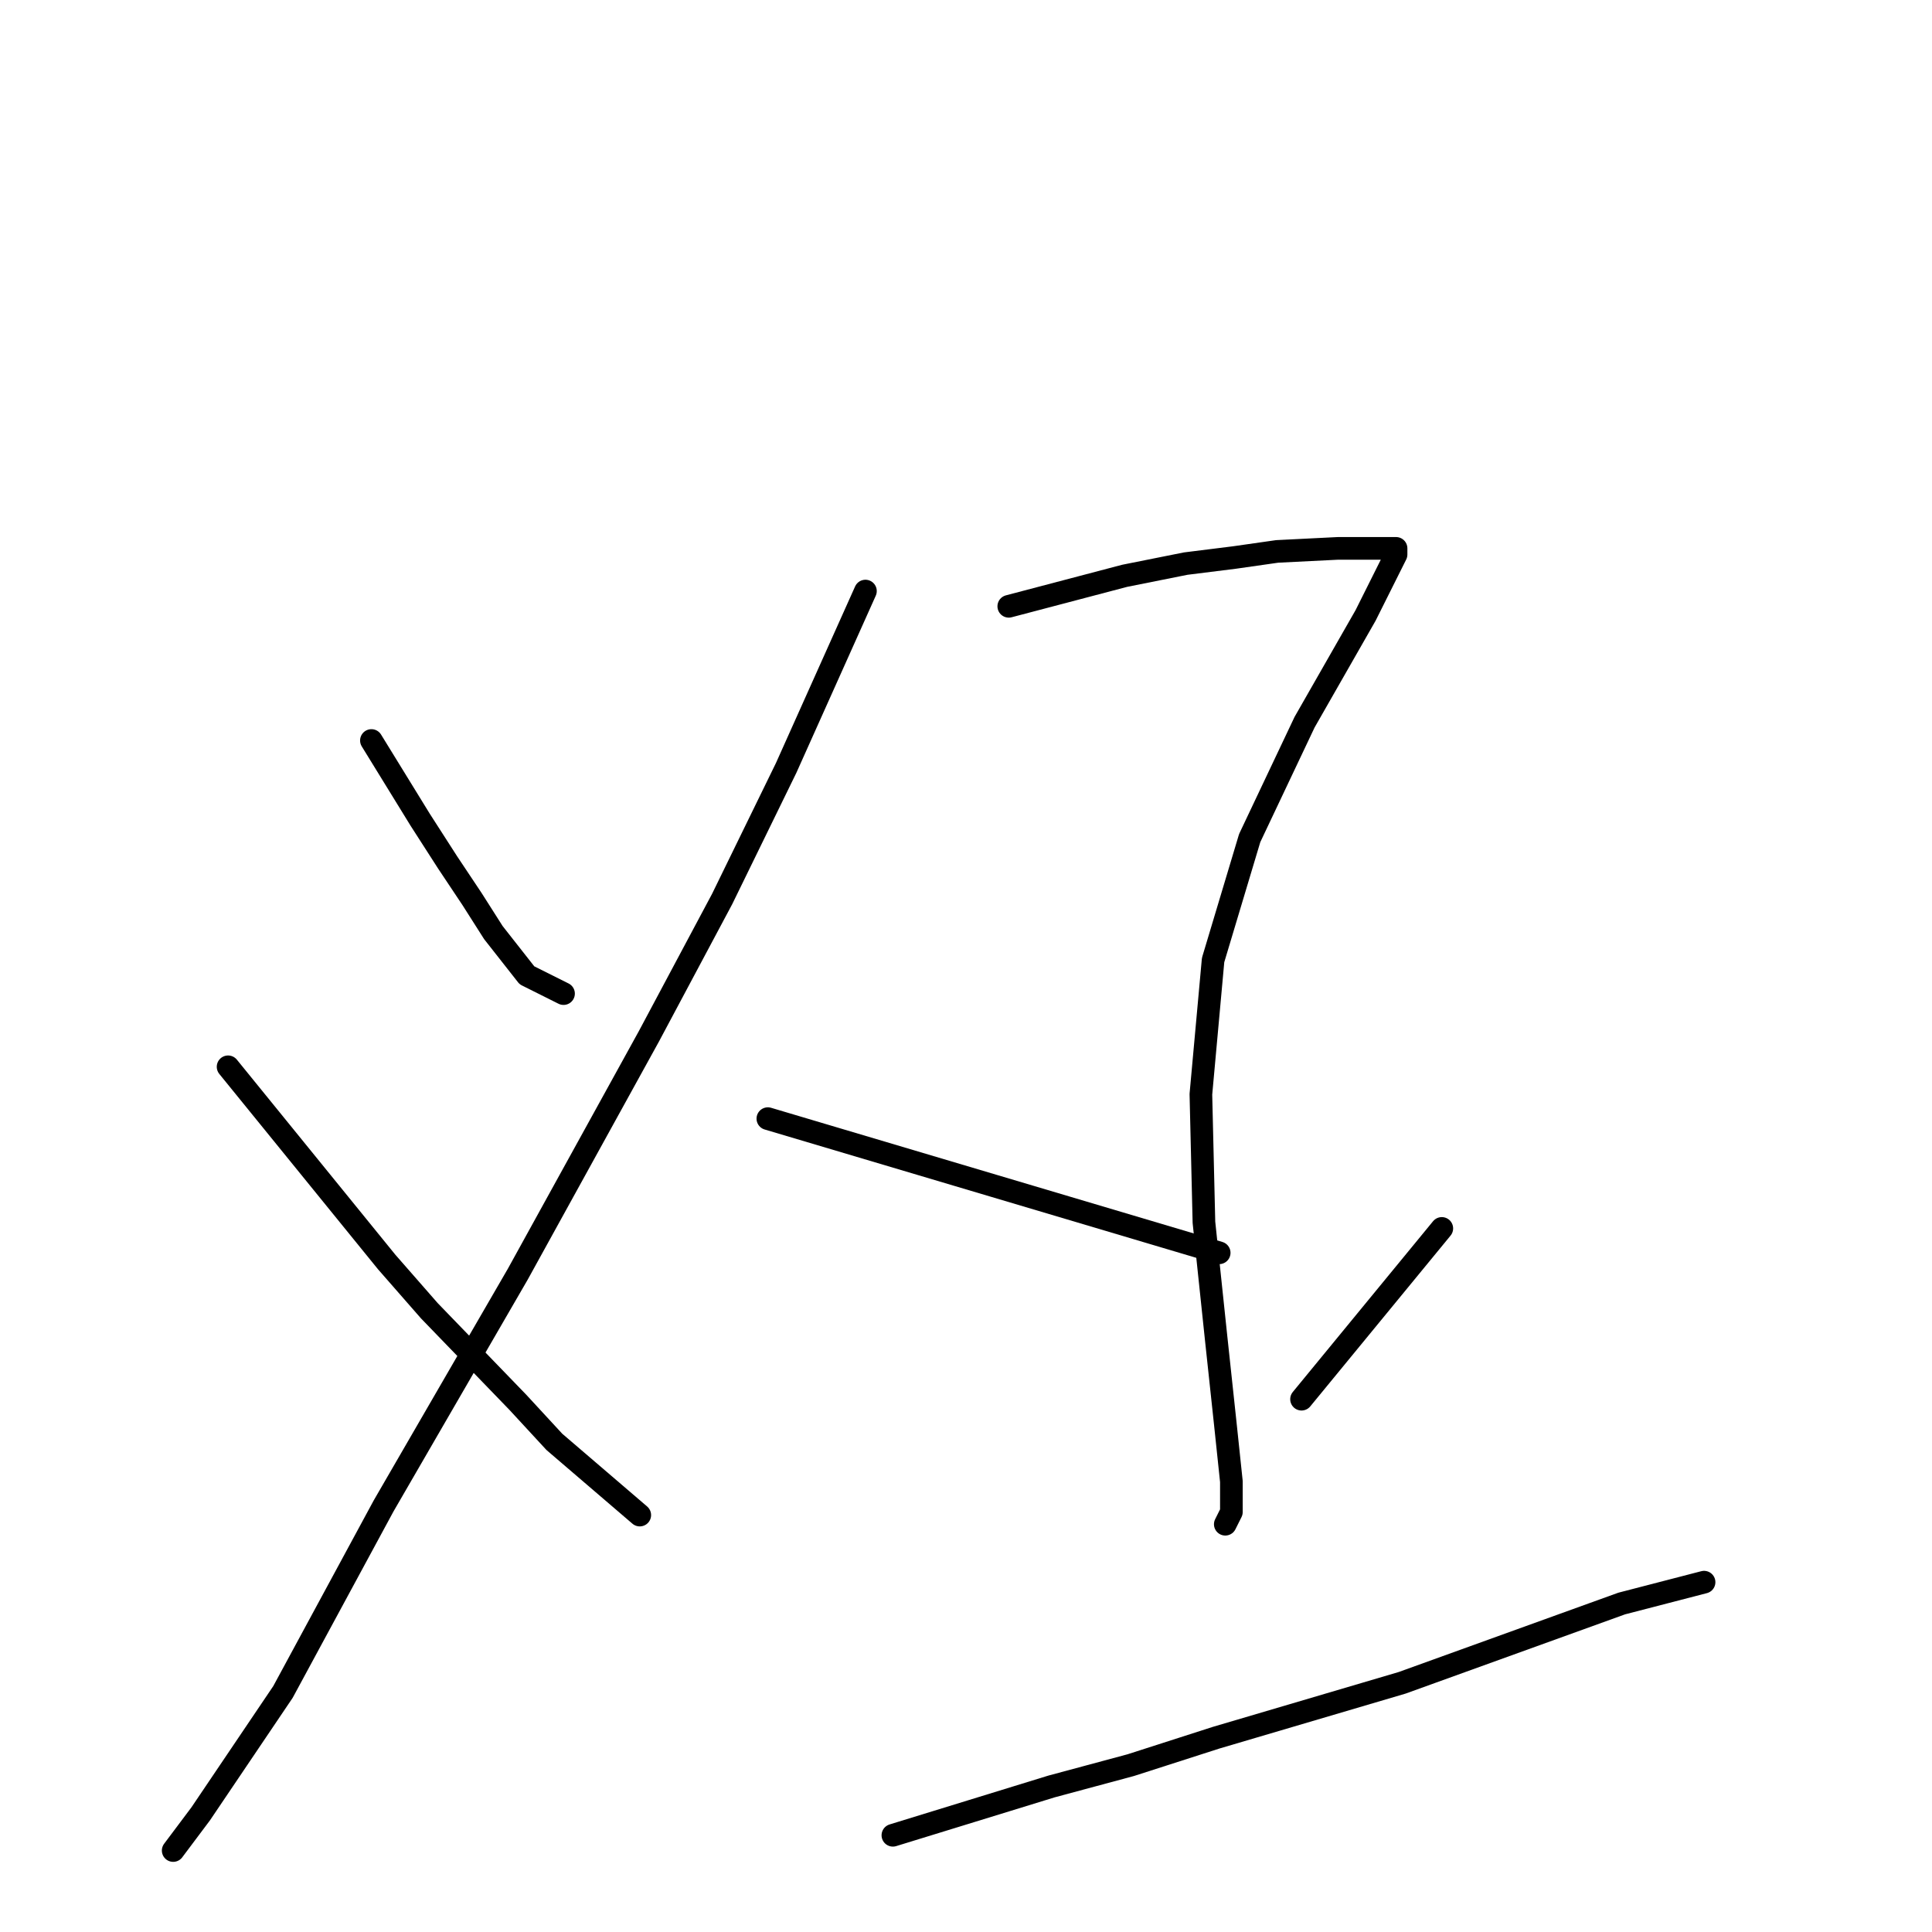 <?xml version="1.0" standalone="no"?>
    <svg width="256" height="256" xmlns="http://www.w3.org/2000/svg" version="1.1">
    <polyline stroke="black" stroke-width="3" stroke-linecap="round" fill="transparent" stroke-linejoin="round" points="49.214 98.119 52.447 103.372 55.679 108.625 59.316 114.282 62.549 119.131 65.377 123.576 69.822 129.233 74.671 131.658 74.671 131.658 " />
        <polyline stroke="black" stroke-width="3" stroke-linecap="round" fill="transparent" stroke-linejoin="round" points="114.675 78.319 109.422 90.037 104.169 101.755 95.683 119.131 85.985 137.315 68.61 168.833 50.83 199.543 37.495 224.193 26.585 240.356 22.948 245.205 22.948 245.205 " />
        <polyline stroke="black" stroke-width="3" stroke-linecap="round" fill="transparent" stroke-linejoin="round" points="30.222 141.356 40.728 154.286 51.234 167.217 56.891 173.682 68.61 185.805 73.459 191.058 84.773 200.756 84.773 200.756 " />
        <polyline stroke="black" stroke-width="3" stroke-linecap="round" fill="transparent" stroke-linejoin="round" points="133.667 80.339 141.345 78.319 149.022 76.298 157.104 74.682 163.569 73.874 169.226 73.066 177.308 72.662 180.137 72.662 183.773 72.662 184.986 72.662 184.986 73.47 180.945 81.551 172.863 95.694 165.59 111.049 160.741 127.213 159.124 144.992 159.528 161.964 161.145 177.319 162.357 188.633 163.165 196.311 163.165 200.352 162.357 201.968 162.357 201.968 " />
        <polyline stroke="black" stroke-width="3" stroke-linecap="round" fill="transparent" stroke-linejoin="round" points="101.745 148.225 131.647 157.115 161.549 166.005 161.549 166.005 " />
        <polyline stroke="black" stroke-width="3" stroke-linecap="round" fill="transparent" stroke-linejoin="round" points="191.047 162.772 181.753 174.086 172.459 185.401 172.459 185.401 " />
        <polyline stroke="black" stroke-width="3" stroke-linecap="round" fill="transparent" stroke-linejoin="round" points="118.312 243.184 128.818 239.952 139.324 236.719 149.83 233.891 161.145 230.254 185.794 222.98 214.888 212.474 225.798 209.646 225.798 209.646 " />
        </svg>